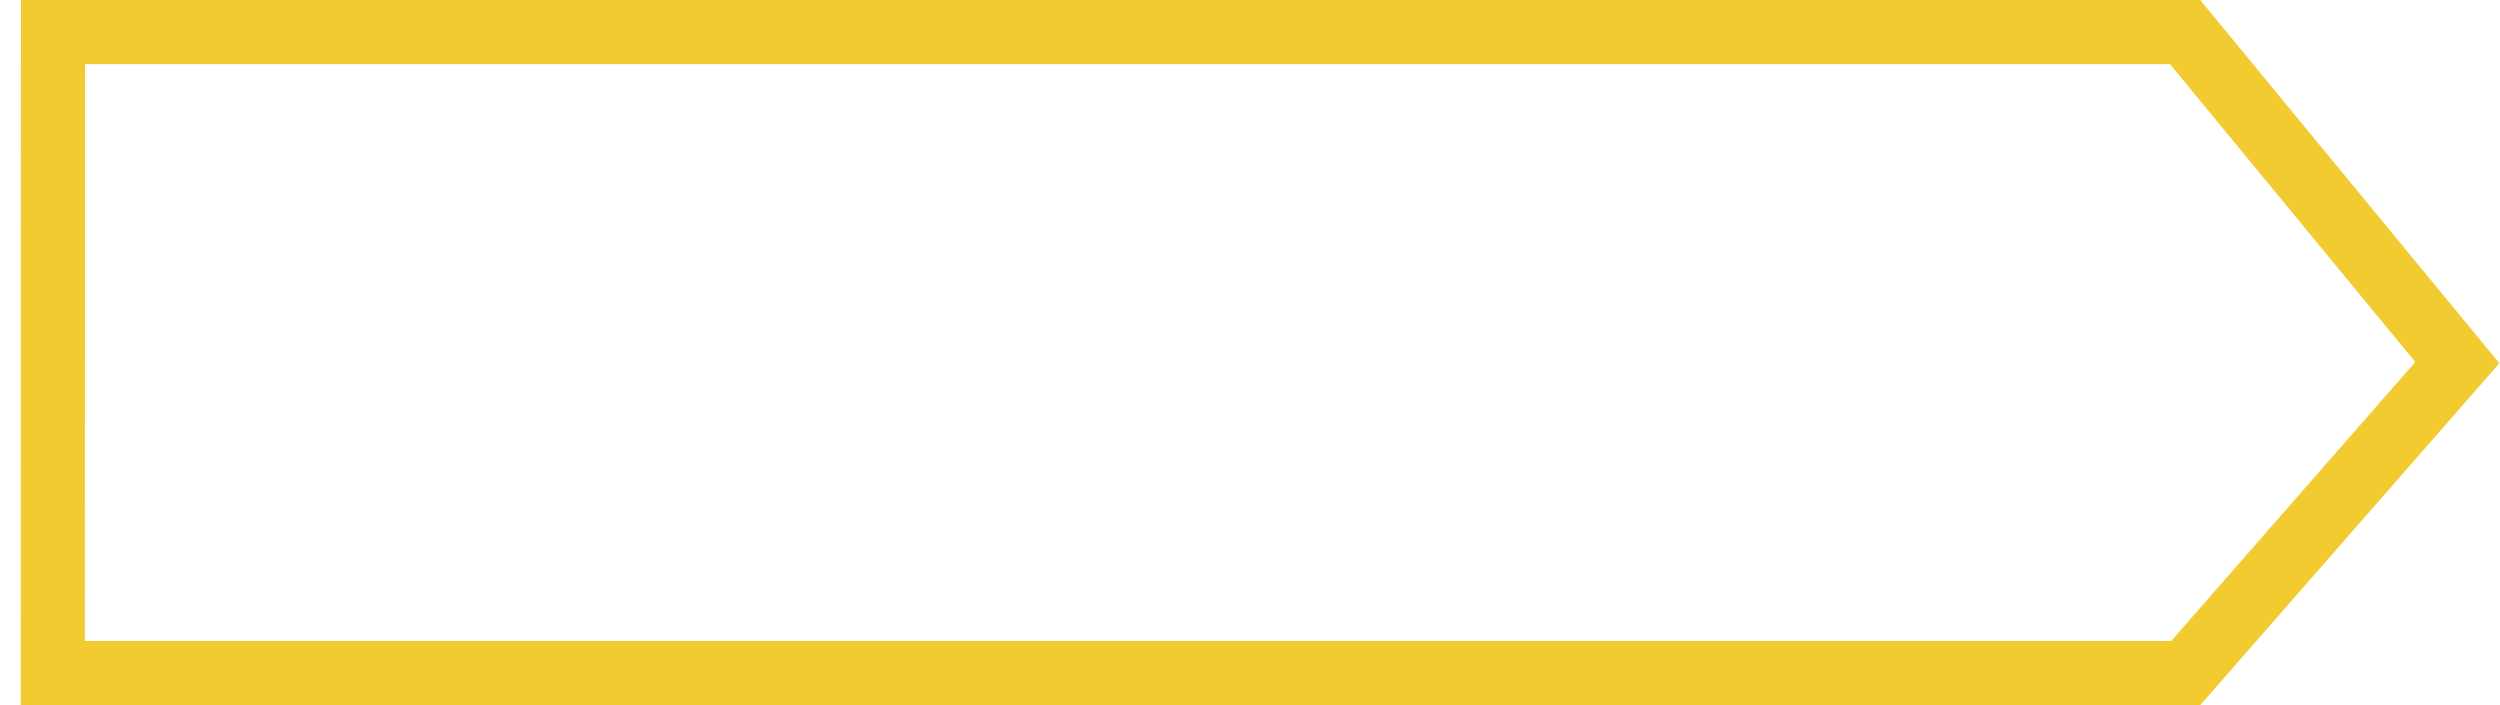 <svg xmlns="http://www.w3.org/2000/svg" width="117" height="33" viewBox="0 0 117 33"><defs><clipPath id="a"><path fill="#fff" d="M922.98 7567h101.99l14 17-14 16h-102z"/></clipPath></defs><path fill="none" stroke="#f1cb30" stroke-miterlimit="50" stroke-width="6" d="M922.98 7567h101.99l14 17-14 16h-102z" clip-path="url(&quot;#a&quot;)" transform="translate(-922 -7567)"/></svg>